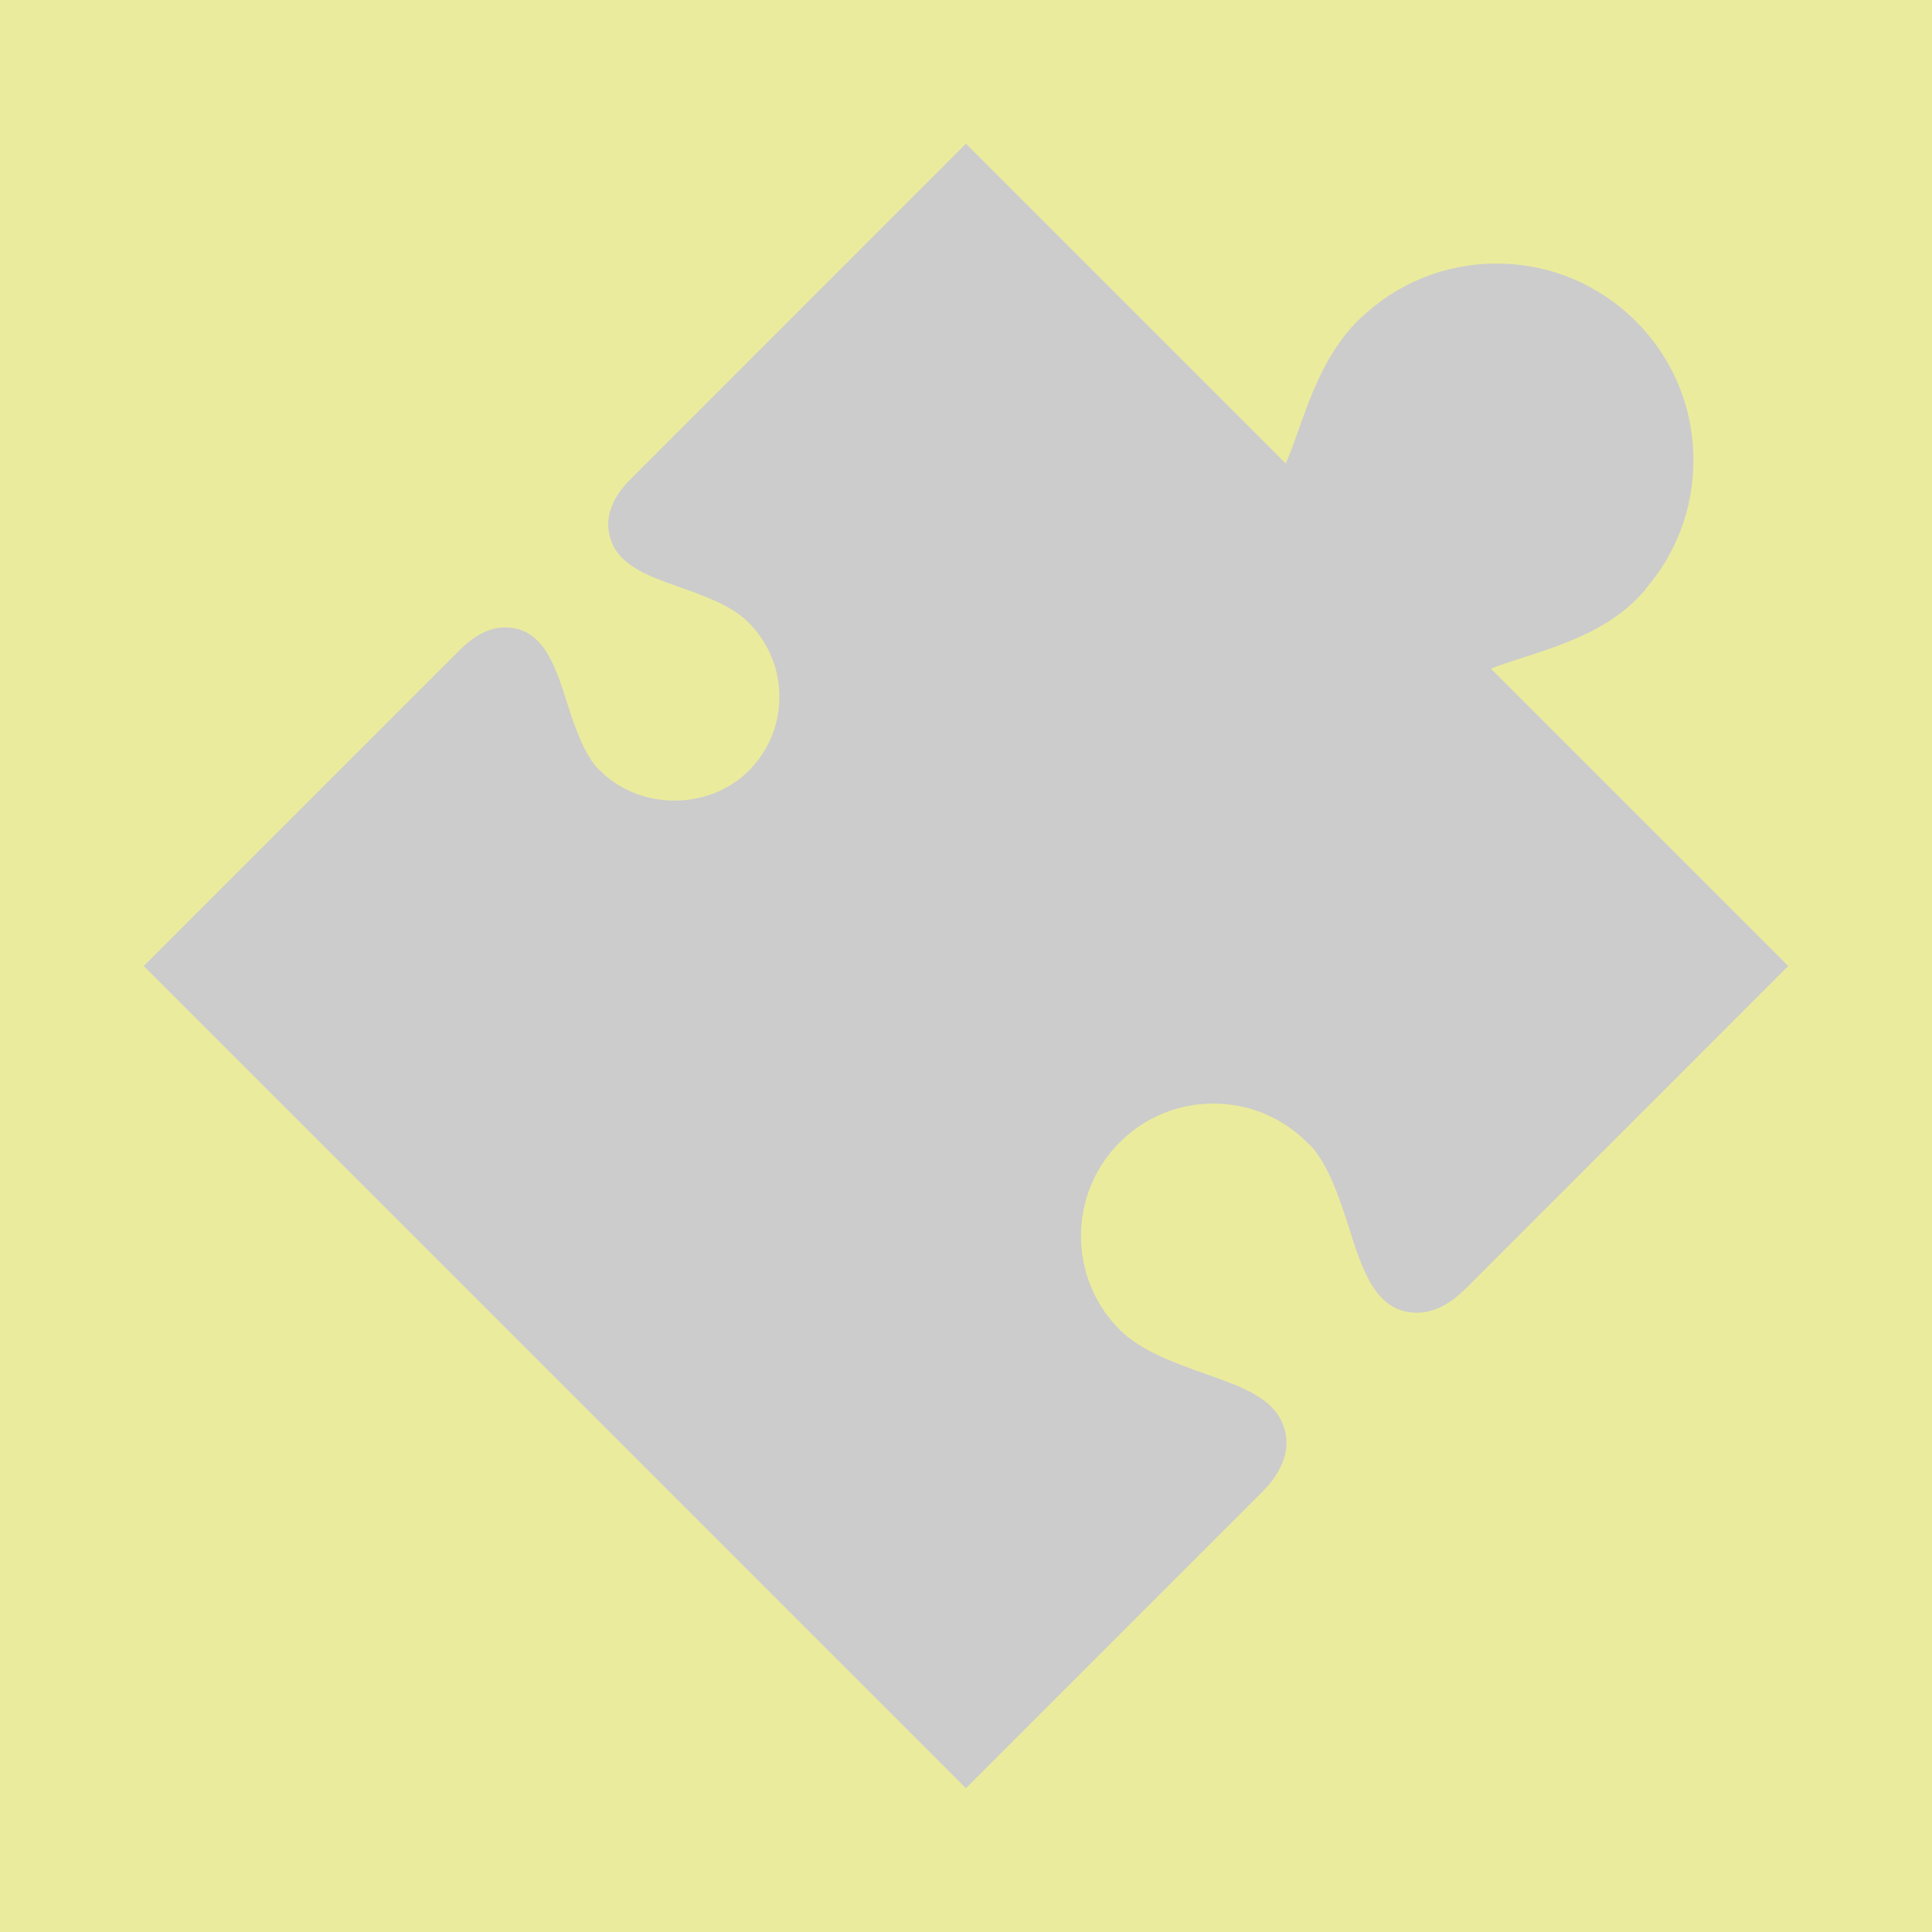 <svg xmlns="http://www.w3.org/2000/svg" xmlns:xlink="http://www.w3.org/1999/xlink" version="1.1" id="Layer_1" x="0px" y="0px" width="14px" height="14px" viewBox="0 0 64 64" enable-background="new 0 0 64 64" xml:space="preserve">
<rect x="0" y="0" width="64" height="64" fill="#333333" stroke="none"/>
<rect x="0" y="0" width="64" height="64" fill="#ffa" fill-opacity="0.9"/>
<g>
	<g>
		<g>
			<path fill="#ccc" d="M31.997,59.238L4.762,32l10.464-10.464c0.509-0.506,1.001-0.753,1.507-0.753c1.255,0,1.665,1.282,2.024,2.411     c0.254,0.792,0.54,1.683,1.018,2.236l0.111,0.106c1.316,1.312,3.603,1.313,4.911,0.001c0.658-0.657,1.021-1.526,1.021-2.452     c0-0.929-0.362-1.801-1.018-2.459l-0.105-0.103c-0.561-0.5-1.432-0.809-2.207-1.083c-1.067-0.377-2.077-0.734-2.301-1.726     c-0.21-0.926,0.492-1.631,0.725-1.864l11.086-11.09l10.55,10.55c0.014,0.015,0.03,0.03,0.044,0.044     c0.133-0.292,0.285-0.722,0.407-1.067c0.409-1.157,0.921-2.599,1.96-3.641l0.095-0.09c1.222-1.178,2.823-1.825,4.521-1.825     c1.742,0,3.38,0.679,4.615,1.912c1.229,1.229,1.908,2.865,1.908,4.605c-0.003,1.587-0.563,3.087-1.598,4.274v0.021l-0.311,0.329     c-1.045,1.047-2.549,1.529-3.755,1.918c-0.335,0.108-0.749,0.24-1.045,0.361L59.238,32L48.595,42.646     c-0.362,0.36-0.927,0.84-1.659,0.84l0,0c-1.35,0-1.798-1.396-2.229-2.747c-0.308-0.967-0.656-2.052-1.25-2.747l-0.161-0.149     c-0.826-0.83-1.93-1.286-3.103-1.286c-1.17,0-2.272,0.456-3.103,1.286c-1.709,1.71-1.709,4.493,0,6.205     c0.711,0.711,1.851,1.112,2.856,1.469c1.28,0.453,2.387,0.843,2.63,1.918c0.227,0.999-0.559,1.784-0.818,2.043L31.997,59.238z"/>
		</g>
	</g>
</g>
</svg>